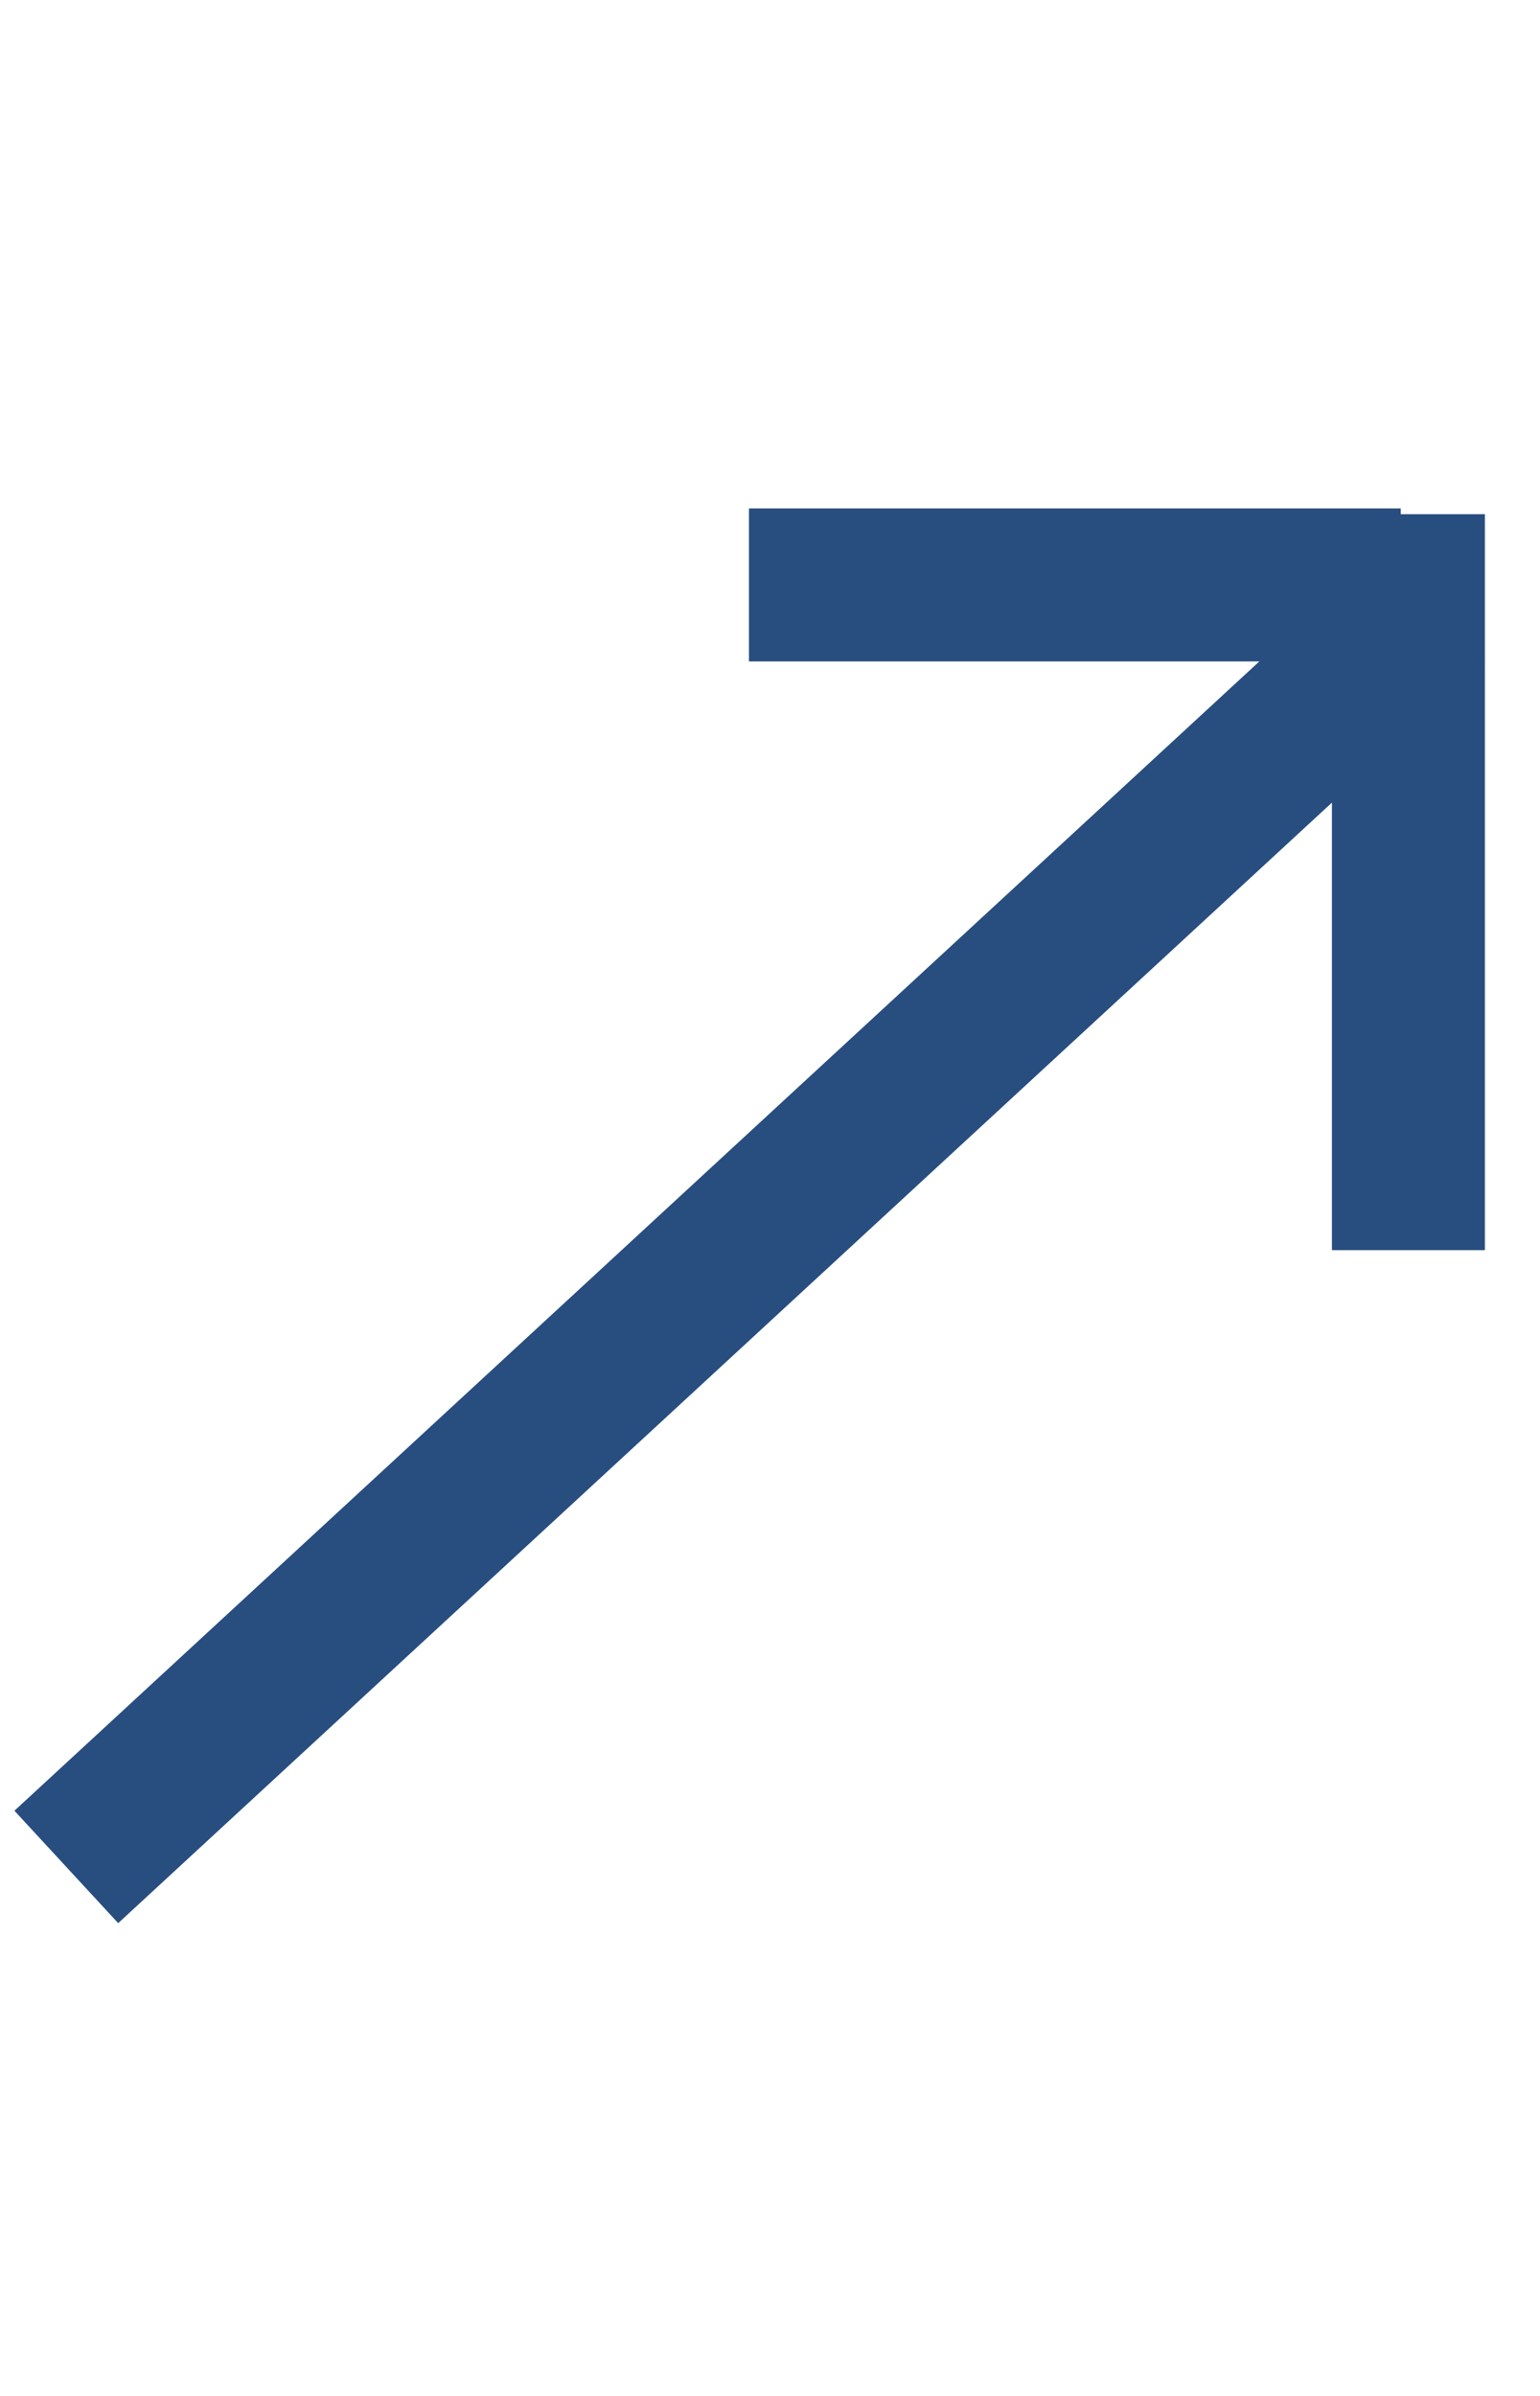 <svg width="18" height="28" viewBox="0 0 18 28" fill="none" xmlns="http://www.w3.org/2000/svg" stroke="#284E7F" stroke-width="1.788">
  <line x1="0.775" y1="21.818" x2="16.749" y2="7.073" />
  <line x1="8.754" y1="6.836" x2="16.372" y2="6.836" />
  <line x1="16.462" y1="14.61" x2="16.462" y2="6.009" />
</svg>
